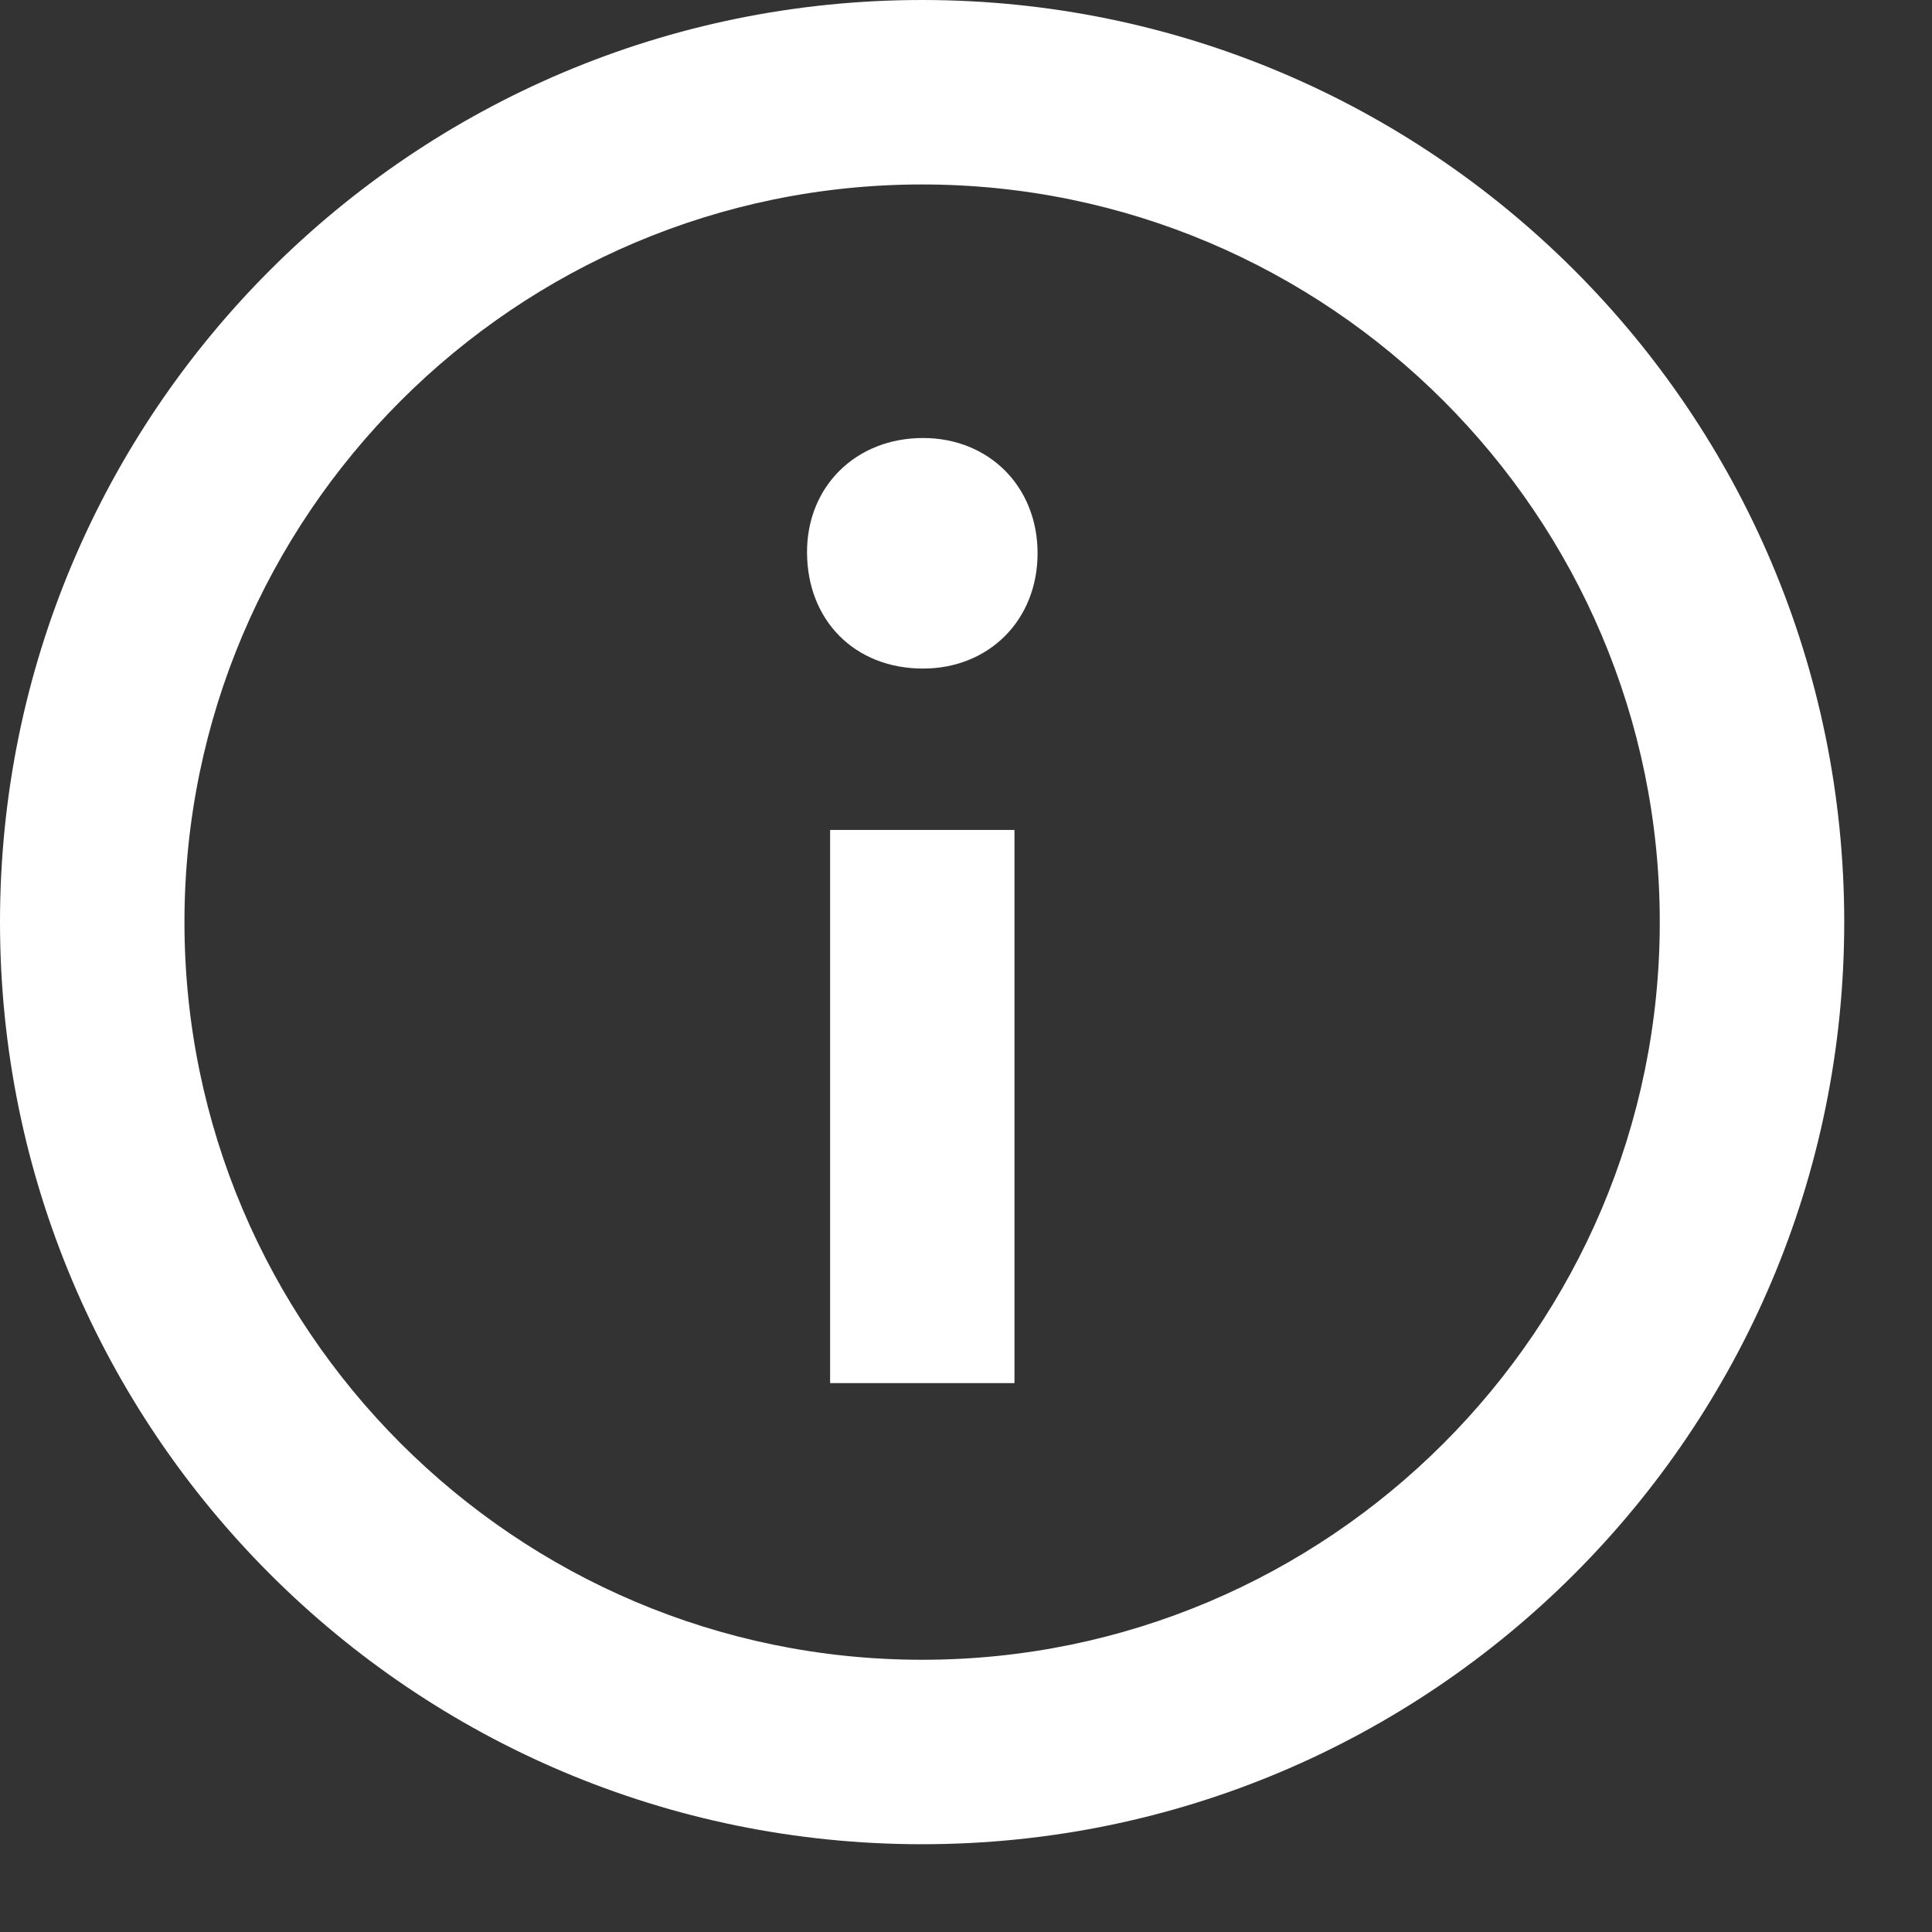 <svg width="21" height="21" viewBox="0 0 21 21" fill="none" xmlns="http://www.w3.org/2000/svg">
<rect x="0" y="0" width="21" height="21" fill="#333333" stroke="none"/>
<path fill-rule="evenodd" clip-rule="evenodd" d="M10.023 0C4.487 0 0 4.487 0 10.023C0 15.559 4.487 20.046 10.023 20.046C15.559 20.046 20.046 15.559 20.046 10.023C20.046 4.487 15.559 0 10.023 0ZM10.023 18.041C5.602 18.041 2.005 14.444 2.005 10.023C2.005 5.602 5.602 2.005 10.023 2.005C14.444 2.005 18.041 5.602 18.041 10.023C18.041 14.444 14.444 18.041 10.023 18.041ZM11.278 6.014C11.278 6.74 10.749 7.267 10.033 7.267C9.288 7.267 8.772 6.74 8.772 6C8.772 5.288 9.302 4.761 10.033 4.761C10.749 4.761 11.278 5.288 11.278 6.014ZM9.023 9.021H11.027V15.034H9.023V9.021Z" fill="white"/>
</svg>
